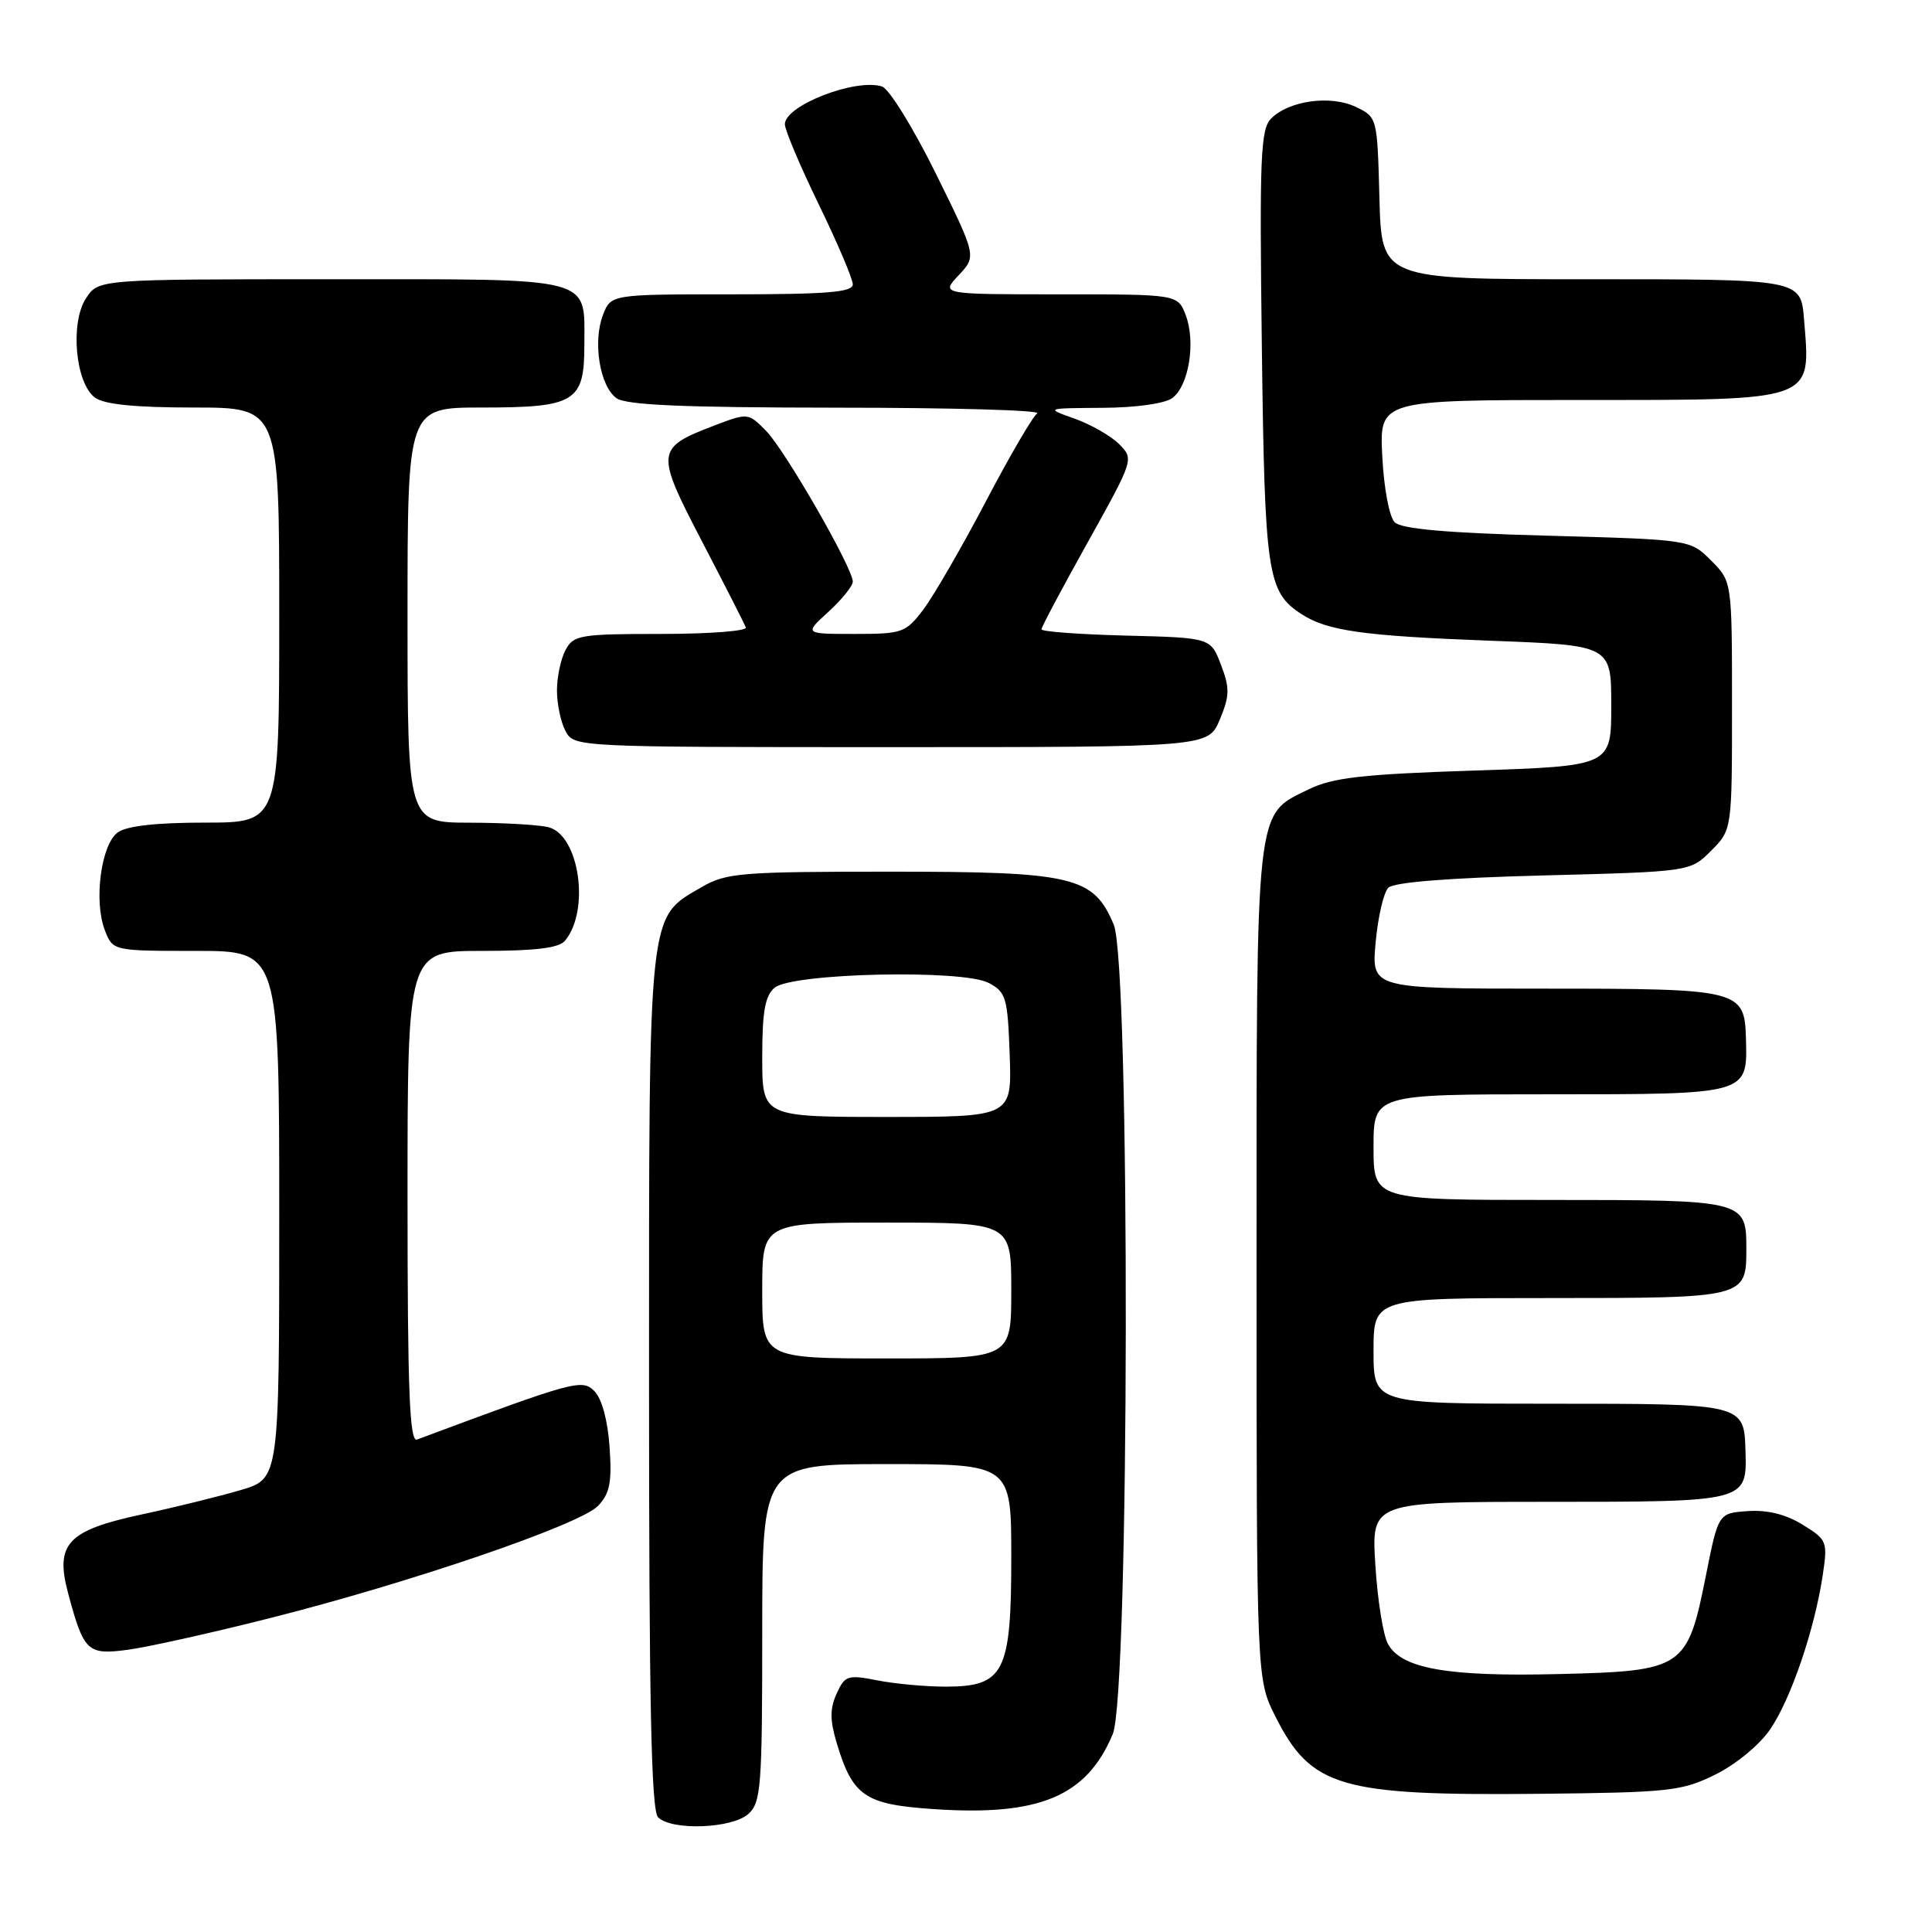 <?xml version="1.0" encoding="UTF-8" standalone="no"?>
<!DOCTYPE svg PUBLIC "-//W3C//DTD SVG 1.1//EN" "http://www.w3.org/Graphics/SVG/1.1/DTD/svg11.dtd" >
<svg xmlns="http://www.w3.org/2000/svg" xmlns:xlink="http://www.w3.org/1999/xlink" version="1.1" viewBox="0 0 256 256">
 <g >
 <path fill="currentColor"
d=" M 99.17 240.35 C 100.84 238.84 101.00 236.72 101.00 216.35 C 101.00 194.00 101.00 194.00 117.50 194.00 C 134.00 194.00 134.00 194.00 134.00 206.39 C 134.00 221.62 133.06 223.47 125.35 223.49 C 122.68 223.49 118.60 223.12 116.27 222.66 C 112.32 221.89 111.96 222.00 110.86 224.41 C 109.96 226.39 109.96 227.91 110.85 230.90 C 112.98 238.00 114.56 239.09 123.63 239.71 C 137.70 240.68 143.99 238.05 147.45 229.77 C 149.67 224.46 149.78 127.81 147.58 122.53 C 144.90 116.13 142.27 115.50 118.00 115.50 C 98.19 115.50 96.22 115.66 93.00 117.53 C 85.81 121.71 86.00 119.87 86.00 183.05 C 86.00 225.70 86.29 239.89 87.20 240.80 C 89.00 242.60 97.02 242.30 99.17 240.35 Z  M 227.29 235.14 C 230.01 233.80 233.15 231.21 234.56 229.14 C 237.30 225.14 240.44 215.93 241.52 208.73 C 242.19 204.26 242.10 204.03 238.86 202.03 C 236.63 200.65 234.18 200.05 231.59 200.23 C 227.69 200.50 227.69 200.50 226.04 208.78 C 223.59 221.08 223.08 221.42 206.61 221.82 C 191.81 222.19 185.66 221.10 183.90 217.81 C 183.27 216.64 182.52 211.93 182.24 207.34 C 181.72 199.00 181.72 199.00 205.24 199.00 C 231.39 199.00 231.48 198.98 231.29 192.38 C 231.11 185.97 231.23 186.00 205.38 186.00 C 182.00 186.00 182.00 186.00 182.00 179.00 C 182.00 172.00 182.00 172.00 205.38 172.00 C 231.30 172.00 231.40 171.97 231.40 165.50 C 231.40 159.03 231.30 159.00 205.38 159.00 C 182.00 159.00 182.00 159.00 182.00 152.00 C 182.00 145.00 182.00 145.00 205.38 145.00 C 231.70 145.00 231.55 145.04 231.35 137.70 C 231.18 131.13 230.67 131.00 204.67 131.00 C 181.72 131.00 181.72 131.00 182.28 124.88 C 182.58 121.52 183.34 118.26 183.96 117.63 C 184.69 116.90 192.01 116.32 204.53 116.00 C 223.96 115.50 223.96 115.50 226.73 112.73 C 229.50 109.95 229.50 109.95 229.50 93.50 C 229.50 77.05 229.50 77.05 226.73 74.27 C 223.96 71.50 223.96 71.50 205.01 70.98 C 191.66 70.62 185.69 70.09 184.80 69.20 C 184.09 68.49 183.37 64.67 183.16 60.47 C 182.78 53.00 182.78 53.00 209.32 53.00 C 240.67 53.00 239.93 53.26 239.06 42.50 C 238.61 36.94 238.93 37.00 209.91 37.00 C 183.07 37.00 183.07 37.00 182.78 26.26 C 182.50 15.57 182.49 15.52 179.66 14.17 C 176.33 12.57 170.82 13.32 168.45 15.69 C 167.03 17.11 166.88 20.63 167.20 45.90 C 167.58 76.09 167.92 78.41 172.42 81.35 C 175.83 83.59 180.57 84.26 197.50 84.90 C 213.50 85.50 213.50 85.50 213.50 93.50 C 213.50 101.50 213.50 101.50 195.39 102.10 C 180.47 102.59 176.60 103.03 173.39 104.60 C 166.28 108.07 166.50 106.10 166.50 167.50 C 166.50 222.50 166.50 222.50 169.00 227.45 C 173.74 236.84 177.55 237.95 204.00 237.69 C 221.21 237.51 222.83 237.34 227.29 235.14 Z  M 35.49 214.48 C 54.26 209.76 76.89 202.02 79.25 199.53 C 80.81 197.88 81.10 196.41 80.77 191.72 C 80.53 188.20 79.74 185.31 78.76 184.33 C 77.12 182.69 76.16 182.95 55.25 190.75 C 54.27 191.11 54.00 184.27 54.00 158.61 C 54.00 126.00 54.00 126.00 63.88 126.00 C 70.93 126.00 74.07 125.62 74.87 124.65 C 78.20 120.64 76.77 110.71 72.71 109.62 C 71.49 109.29 66.79 109.02 62.25 109.01 C 54.00 109.00 54.00 109.00 54.00 81.50 C 54.00 54.00 54.00 54.00 63.81 54.00 C 76.23 54.00 77.43 53.27 77.43 45.72 C 77.43 36.55 79.15 37.00 43.90 37.00 C 13.05 37.00 13.05 37.00 11.40 39.52 C 9.26 42.77 9.99 50.79 12.59 52.69 C 13.82 53.59 17.94 54.00 25.69 54.00 C 37.00 54.00 37.00 54.00 37.00 81.50 C 37.00 109.00 37.00 109.00 27.19 109.00 C 20.68 109.00 16.78 109.44 15.59 110.31 C 13.39 111.92 12.40 119.41 13.89 123.25 C 14.95 126.00 14.95 126.00 25.98 126.00 C 37.00 126.00 37.00 126.00 37.00 160.96 C 37.00 195.92 37.00 195.92 31.94 197.43 C 29.15 198.25 23.26 199.71 18.83 200.66 C 8.90 202.79 7.26 204.55 9.04 211.17 C 11.10 218.85 11.59 219.31 16.89 218.61 C 19.48 218.27 27.85 216.41 35.49 214.48 Z  M 161.63 95.35 C 162.94 92.20 162.97 91.20 161.79 88.10 C 160.42 84.50 160.42 84.50 149.21 84.22 C 143.04 84.06 138.00 83.69 138.00 83.39 C 138.00 83.09 140.76 77.89 144.14 71.84 C 150.25 60.87 150.26 60.82 148.29 58.85 C 147.21 57.76 144.56 56.25 142.41 55.48 C 138.50 54.09 138.50 54.09 146.06 54.04 C 150.47 54.02 154.33 53.48 155.33 52.75 C 157.53 51.14 158.47 45.30 157.11 41.75 C 156.05 39.00 156.05 39.00 140.35 39.00 C 124.65 39.00 124.65 39.00 127.03 36.47 C 129.40 33.94 129.40 33.94 123.99 22.97 C 121.01 16.94 117.81 11.76 116.87 11.46 C 113.36 10.34 104.00 13.98 104.00 16.46 C 104.00 17.23 106.03 22.02 108.50 27.11 C 110.97 32.19 113.00 36.95 113.00 37.68 C 113.00 38.72 109.60 39.00 96.98 39.00 C 80.95 39.00 80.95 39.00 79.89 41.75 C 78.53 45.30 79.47 51.14 81.67 52.75 C 82.94 53.68 90.45 54.00 110.94 54.02 C 126.10 54.02 138.02 54.36 137.44 54.77 C 136.85 55.17 133.77 60.45 130.60 66.50 C 127.42 72.55 123.71 78.96 122.36 80.75 C 120.01 83.85 119.58 84.00 113.23 84.00 C 106.55 84.00 106.55 84.00 109.78 81.06 C 111.55 79.44 113.00 77.64 113.00 77.07 C 113.00 75.26 104.00 59.61 101.51 57.09 C 99.14 54.69 99.11 54.69 94.64 56.39 C 86.87 59.36 86.82 59.84 93.03 71.76 C 96.04 77.54 98.65 82.67 98.83 83.14 C 99.02 83.61 93.97 84.00 87.62 84.00 C 76.87 84.00 75.99 84.15 74.94 86.12 C 74.31 87.29 73.80 89.71 73.80 91.50 C 73.80 93.29 74.31 95.71 74.94 96.88 C 76.06 98.99 76.29 99.00 118.09 99.00 C 160.10 99.00 160.10 99.00 161.63 95.35 Z  M 101.00 171.00 C 101.00 162.00 101.00 162.00 117.50 162.00 C 134.00 162.00 134.00 162.00 134.00 171.00 C 134.00 180.00 134.00 180.00 117.50 180.00 C 101.00 180.00 101.00 180.00 101.00 171.00 Z  M 101.00 140.12 C 101.00 134.02 101.37 131.94 102.65 130.87 C 105.00 128.93 127.55 128.42 131.00 130.24 C 133.31 131.46 133.52 132.16 133.79 139.78 C 134.08 148.00 134.08 148.00 117.54 148.00 C 101.00 148.00 101.00 148.00 101.00 140.12 Z "/>
</g>
</svg>